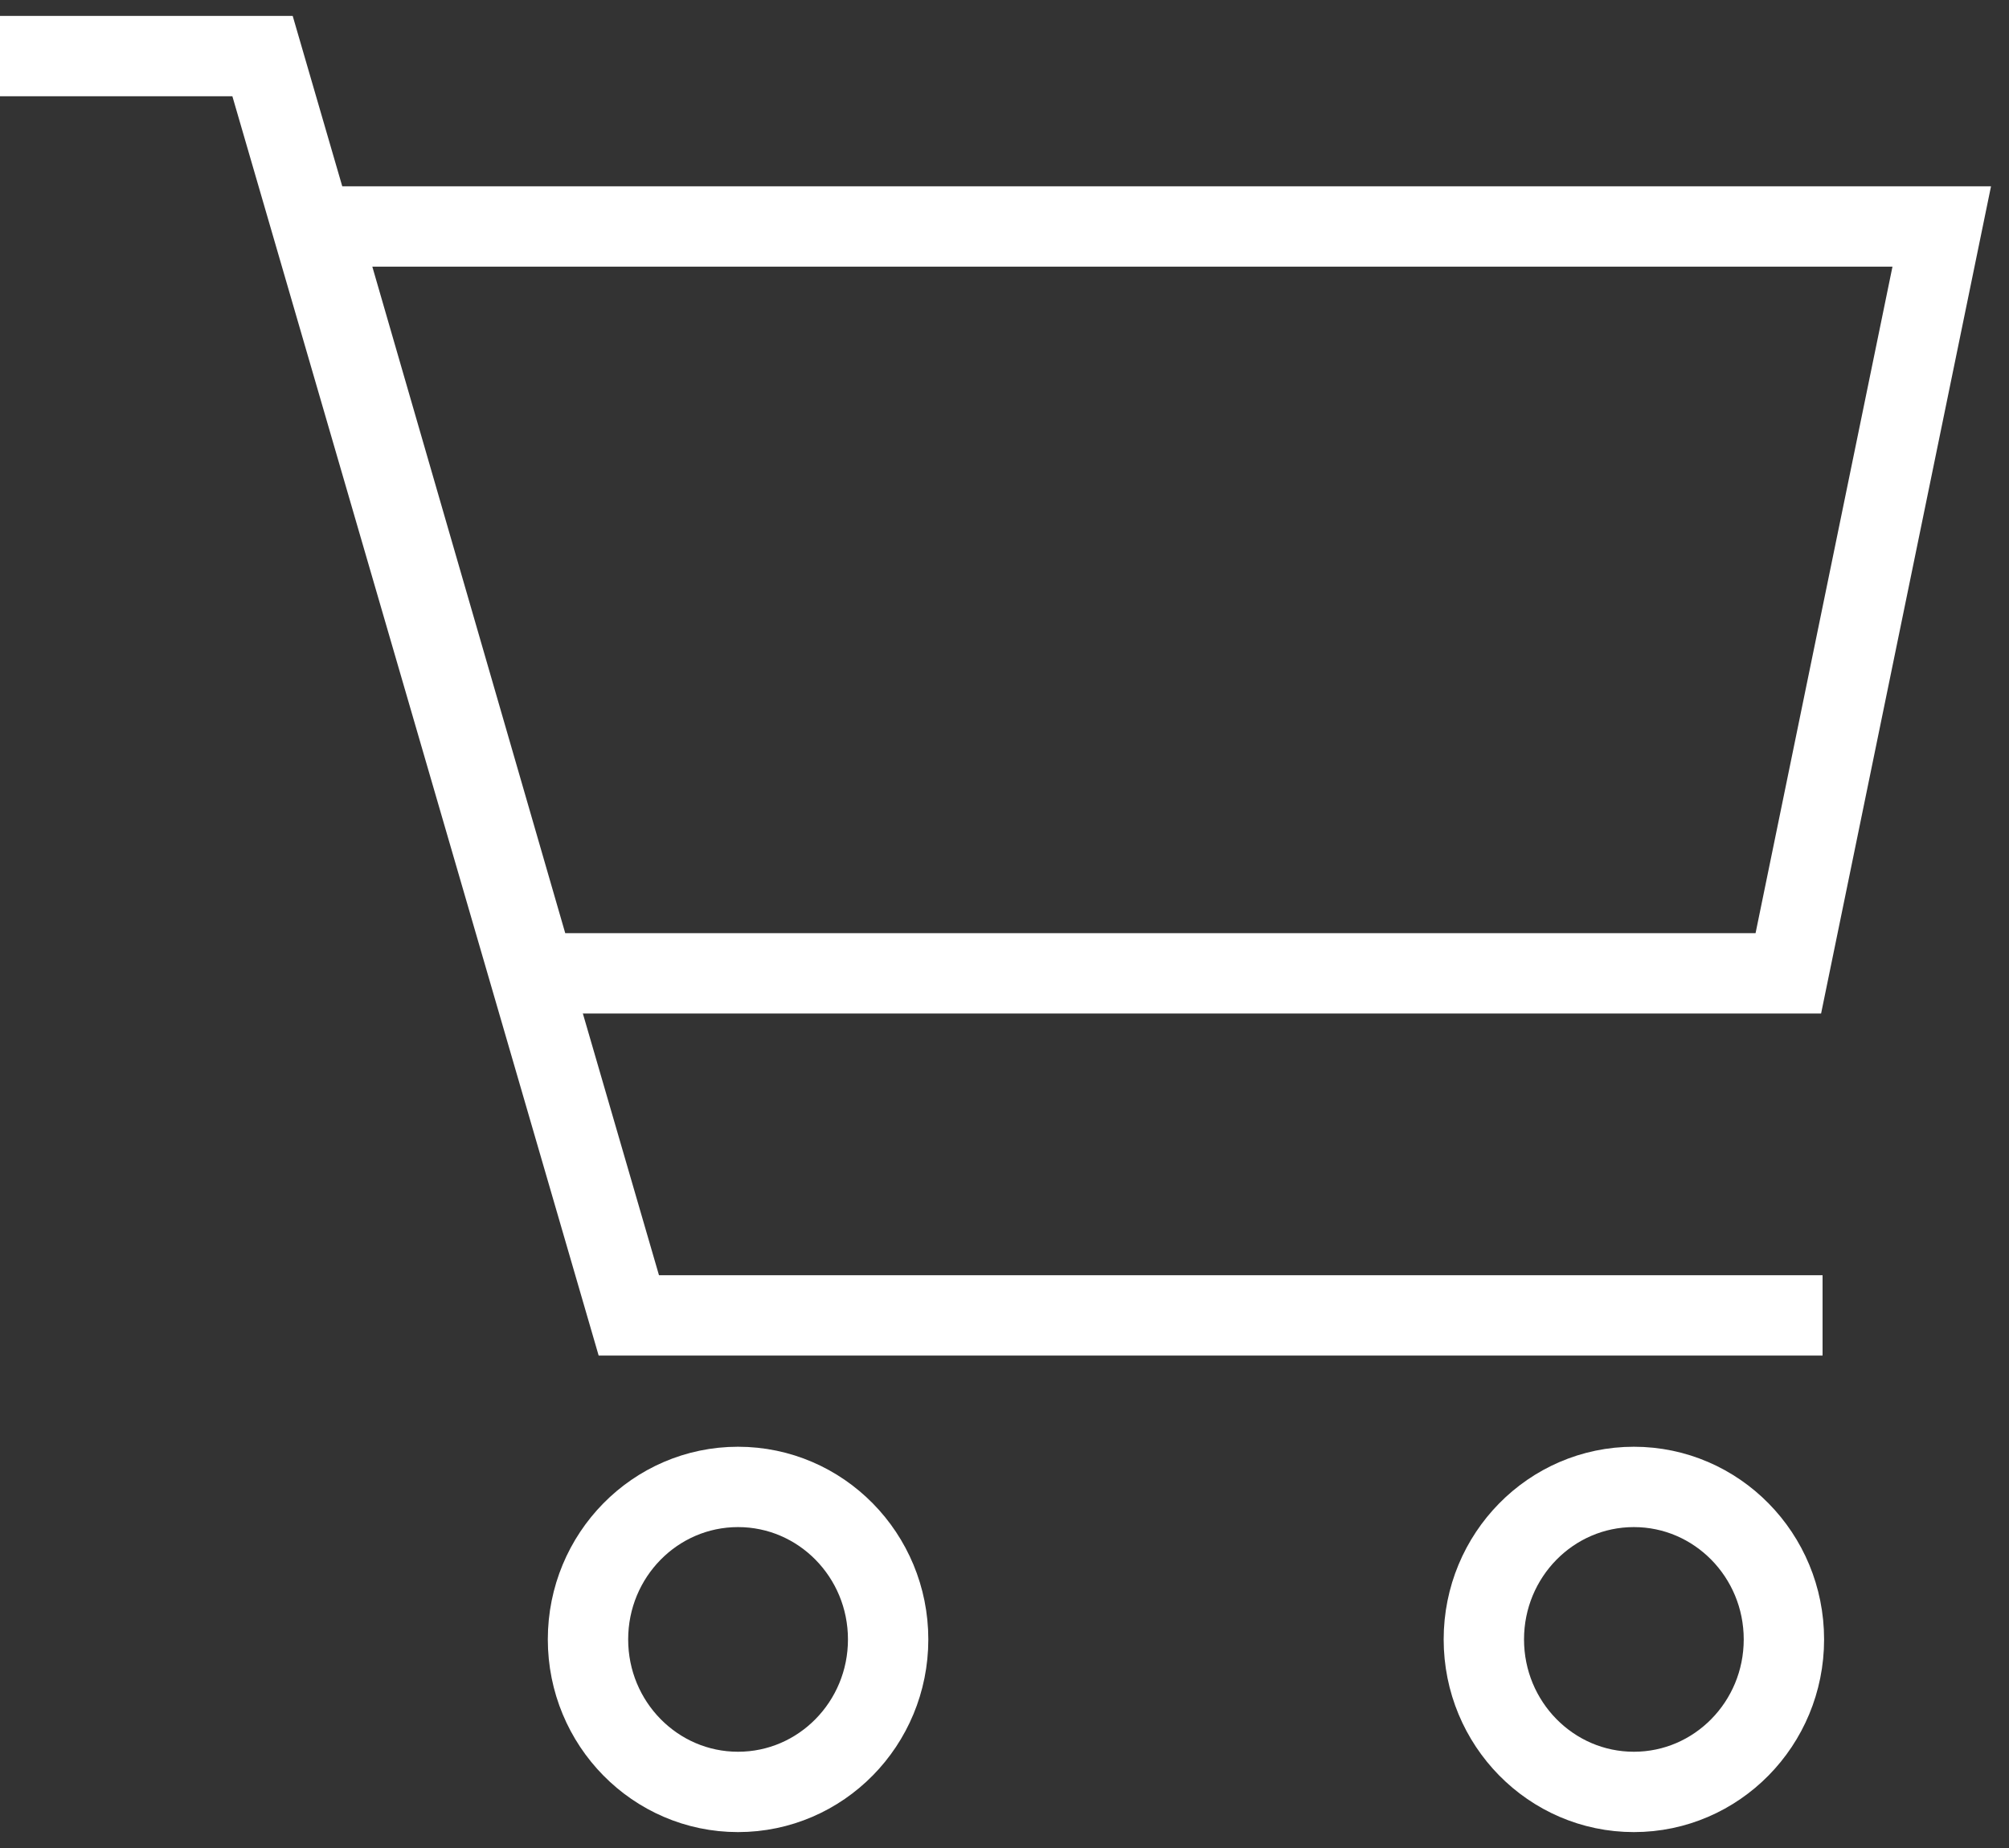 <svg width="25" height="23" viewBox="0 0 25 23" fill="none" xmlns="http://www.w3.org/2000/svg">
<rect x="0" y="0" width="25" height="23" fill="#333333" stroke="none"/>
<g id="Group">
<path id="Vector" d="M22.254 12.114H6.658L3.968 2.819H24.163L22.254 12.114Z" stroke="white" stroke-miterlimit="10"/>
<path id="Vector_2" d="M0 0.698H3.267L7.825 16.371H22.68" stroke="white" stroke-miterlimit="10"/>
<path id="Vector_3" d="M9.184 22.302C10.216 22.302 11.052 21.452 11.052 20.404C11.052 19.356 10.216 18.506 9.184 18.506C8.153 18.506 7.317 19.356 7.317 20.404C7.317 21.452 8.153 22.302 9.184 22.302Z" stroke="white" stroke-miterlimit="10"/>
<path id="Vector_4" d="M20.332 22.302C21.363 22.302 22.199 21.452 22.199 20.404C22.199 19.356 21.363 18.506 20.332 18.506C19.301 18.506 18.465 19.356 18.465 20.404C18.465 21.452 19.301 22.302 20.332 22.302Z" stroke="white" stroke-miterlimit="10"/>
</g>
</svg>
